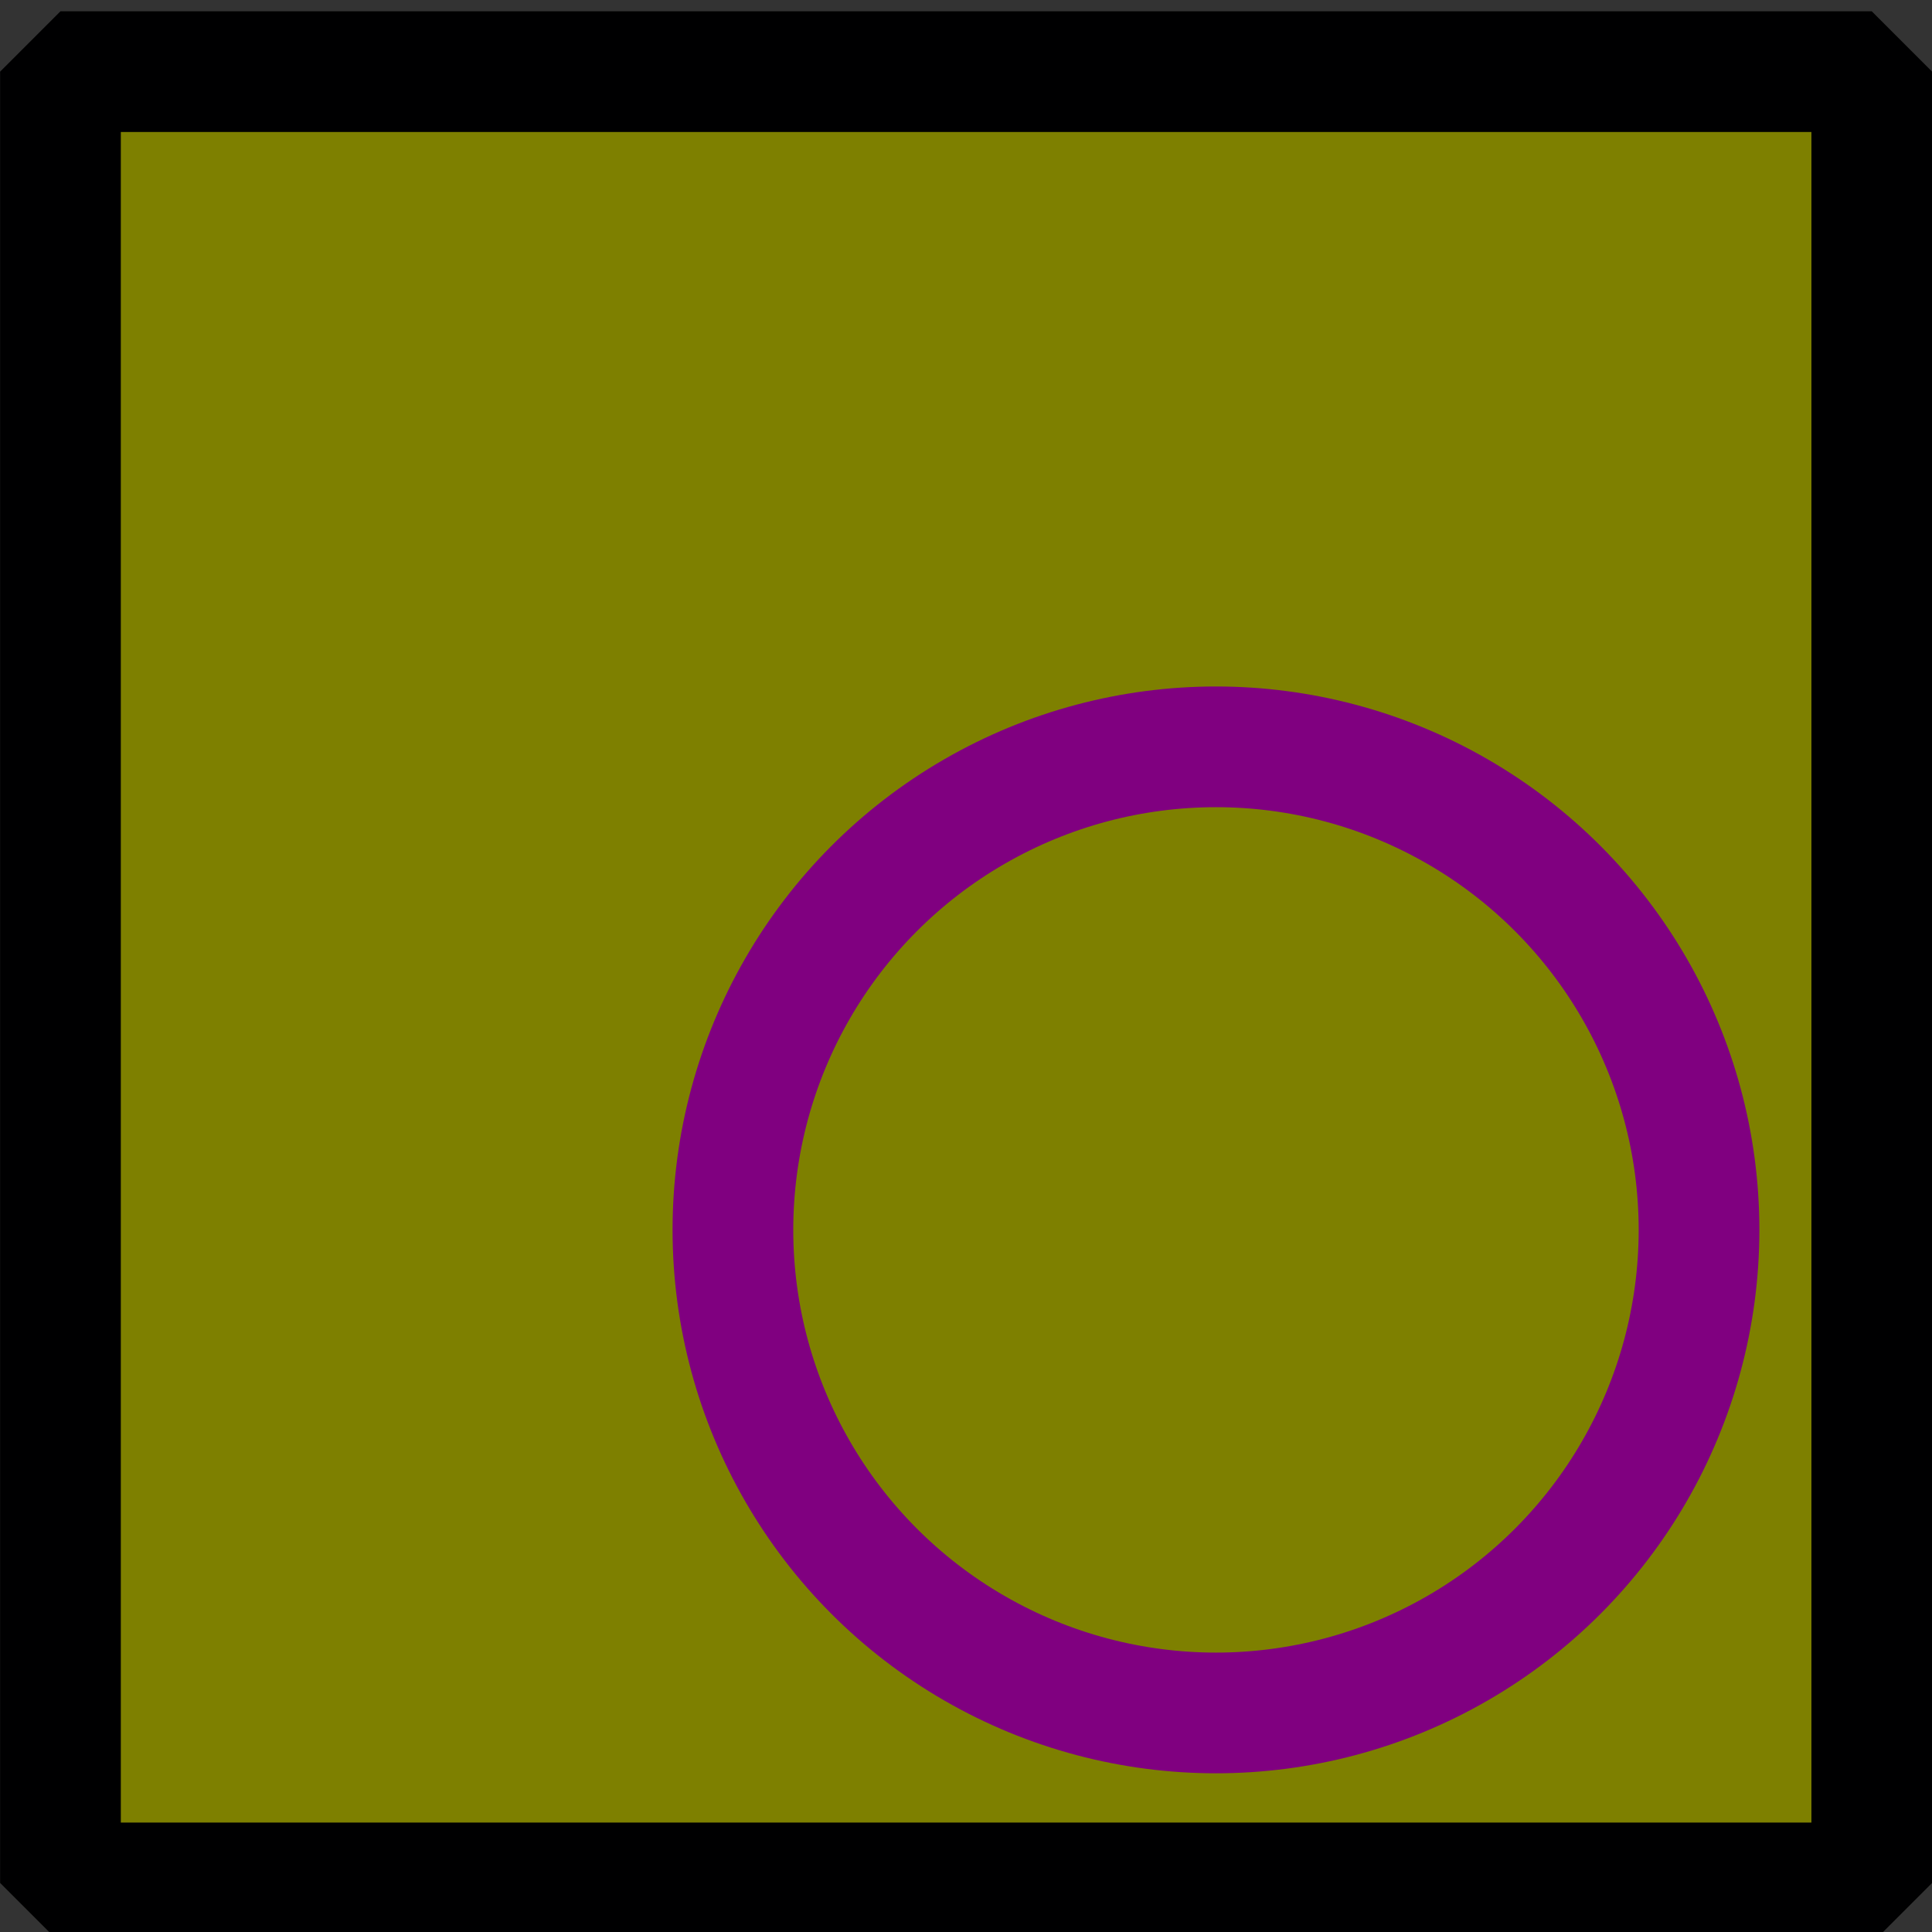 <?xml version="1.0" encoding="UTF-8"?>
<svg width="32" height="32" version="1.1" viewBox="0 0 8.467 8.467" xmlns="http://www.w3.org/2000/svg" xmlns:xlink="http://www.w3.org/1999/xlink">
	<rect x="0" y="0" width="8.467" height="8.467" fill="#333333" stroke="none"/>
	<defs>
		<symbol id="a">
			<title>Right and Down Arrow</title>
			<path d="m56 56h-32l-11-11h24l-23-23 8-8 23 23v-24l11 11z"/>
		</symbol>
	</defs>
	<g>
		<rect x=".265" y=".314" width="7.938" height="7.938" fill="#7e8000" stroke="#000001" stroke-linejoin="bevel" stroke-width=".529"/>
		<circle cx="5.329" cy="5.39" r="2.117" fill="none" stroke="#800080" stroke-width=".529"/>
		<use transform="matrix(.068 0 0 .068 .178 .228)" width="100%" height="100%" fill="#ffffff" stroke="#000000" xlink:href="#a"/>
	</g>
</svg>
